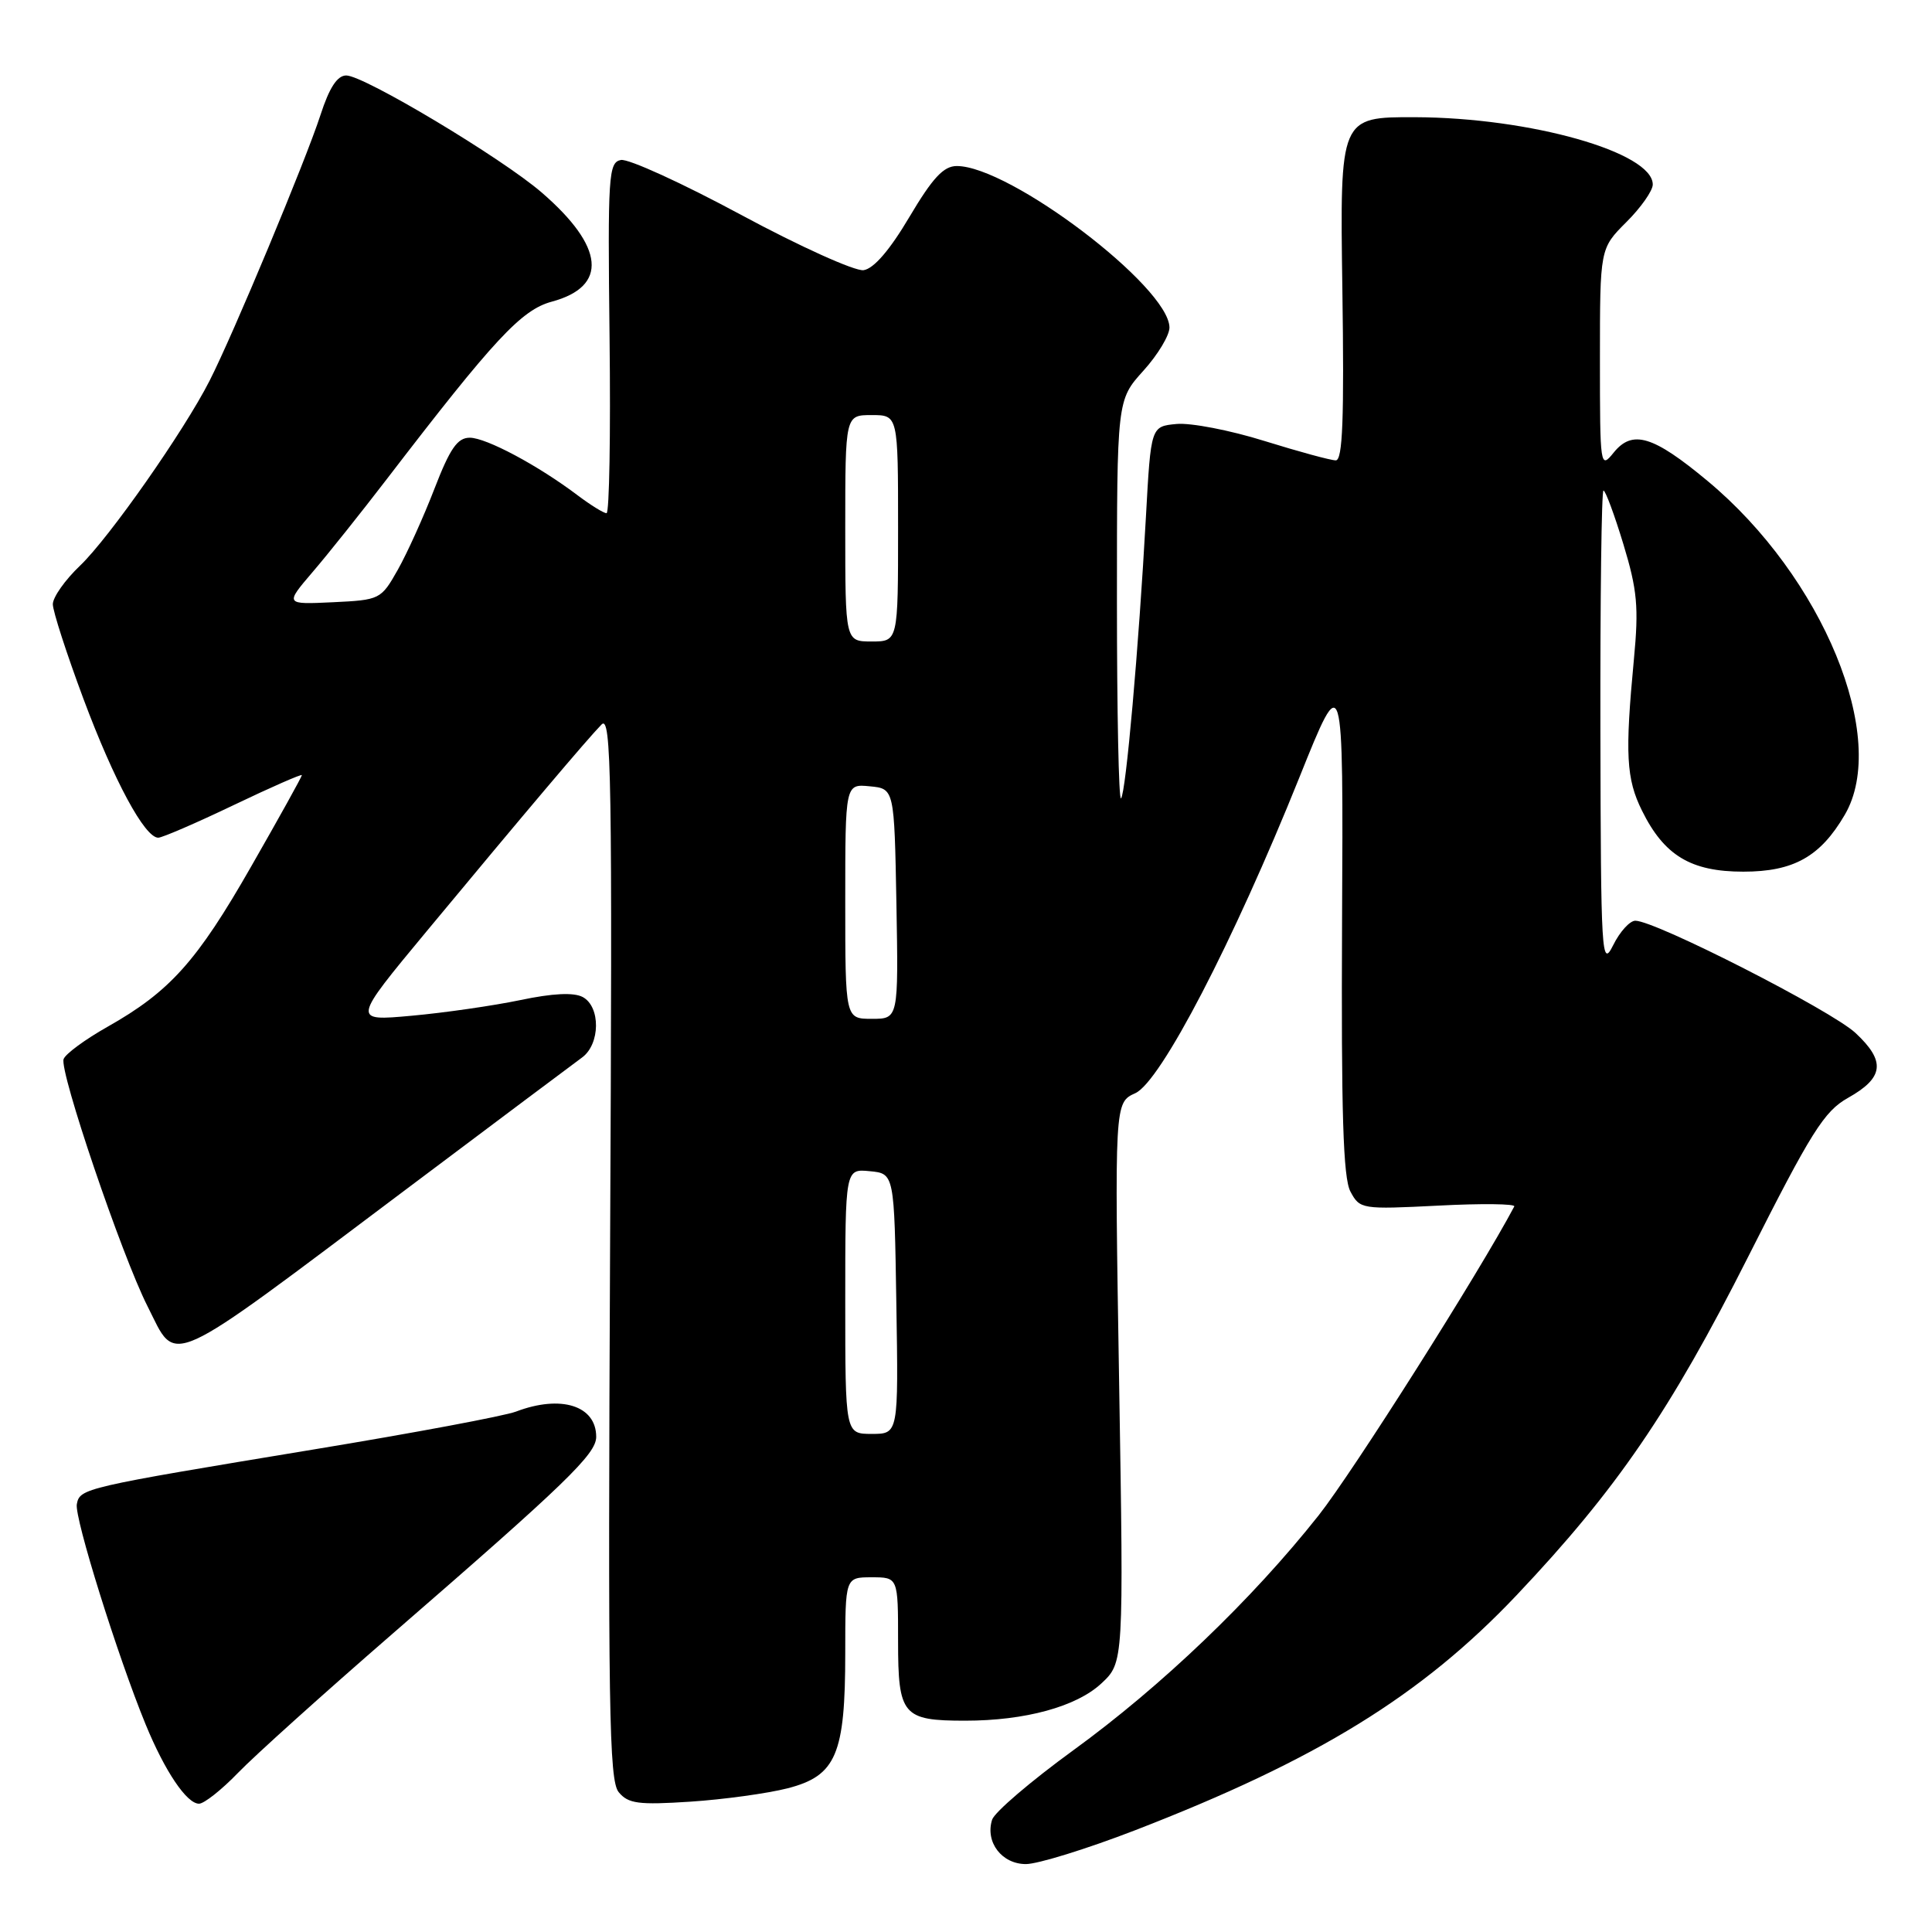 <?xml version="1.0" encoding="UTF-8" standalone="no"?>
<!DOCTYPE svg PUBLIC "-//W3C//DTD SVG 1.1//EN" "http://www.w3.org/Graphics/SVG/1.1/DTD/svg11.dtd" >
<svg xmlns="http://www.w3.org/2000/svg" xmlns:xlink="http://www.w3.org/1999/xlink" version="1.1" viewBox="0 0 256 256">
 <g >
 <path fill="currentColor"
d=" M 150.35 242.54 C 174.53 233.19 188.35 224.68 200.95 211.38 C 214.21 197.37 221.31 186.99 231.65 166.51 C 240.00 149.97 241.71 147.25 244.86 145.48 C 249.64 142.80 249.89 140.63 245.87 136.88 C 242.67 133.89 219.35 122.00 216.69 122.00 C 215.96 122.00 214.63 123.46 213.75 125.25 C 212.22 128.32 212.12 126.69 212.06 96.75 C 212.03 79.29 212.21 65.00 212.47 65.00 C 212.73 65.00 213.92 68.20 215.11 72.12 C 216.95 78.19 217.16 80.44 216.50 87.37 C 215.31 99.94 215.48 103.19 217.57 107.41 C 220.51 113.37 224.05 115.50 231.00 115.50 C 237.65 115.50 241.20 113.52 244.44 107.97 C 250.36 97.87 241.54 76.43 226.25 63.72 C 219.05 57.73 216.31 56.90 213.83 59.96 C 212.04 62.18 212.00 61.93 212.00 47.58 C 212.00 32.93 212.00 32.93 215.50 29.43 C 217.43 27.51 219.00 25.27 219.00 24.45 C 219.00 20.18 202.76 15.58 187.52 15.53 C 177.54 15.50 177.54 15.50 177.87 38.25 C 178.12 55.49 177.91 61.00 177.00 61.00 C 176.33 61.00 172.08 59.84 167.54 58.43 C 163.00 57.01 157.76 56.00 155.89 56.18 C 152.50 56.50 152.50 56.50 151.84 68.50 C 150.89 85.80 149.18 105.16 148.54 105.79 C 148.24 106.09 148.00 94.33 148.00 79.67 C 148.00 53.01 148.00 53.01 151.50 49.13 C 153.43 47.00 154.98 44.41 154.96 43.38 C 154.86 37.97 133.80 22.00 126.78 22.00 C 125.03 22.00 123.58 23.56 120.50 28.75 C 117.90 33.14 115.78 35.60 114.43 35.80 C 113.29 35.96 105.98 32.66 98.20 28.47 C 90.42 24.28 83.25 21.00 82.27 21.20 C 80.63 21.52 80.52 23.21 80.77 44.77 C 80.92 57.55 80.74 68.00 80.37 68.00 C 79.99 68.00 78.30 66.95 76.59 65.67 C 71.32 61.68 64.42 58.00 62.25 58.00 C 60.61 58.00 59.63 59.42 57.57 64.75 C 56.14 68.46 53.95 73.30 52.71 75.50 C 50.48 79.44 50.35 79.50 44.10 79.80 C 37.75 80.10 37.75 80.10 41.42 75.80 C 43.45 73.44 47.86 67.90 51.24 63.50 C 65.48 44.94 69.09 41.05 73.12 39.97 C 80.60 37.95 80.11 32.71 71.78 25.51 C 66.48 20.93 48.23 10.00 45.88 10.00 C 44.69 10.00 43.64 11.61 42.46 15.25 C 40.52 21.24 30.87 44.38 27.77 50.45 C 24.38 57.12 14.47 71.26 10.61 74.95 C 8.62 76.84 7.00 79.14 7.00 80.06 C 7.00 80.98 8.83 86.63 11.06 92.61 C 15.11 103.46 19.18 111.00 20.97 111.00 C 21.49 111.00 25.99 109.06 30.96 106.68 C 35.93 104.30 40.00 102.52 40.00 102.71 C 40.00 102.91 36.99 108.34 33.30 114.78 C 26.10 127.39 22.51 131.39 14.22 136.07 C 11.30 137.72 8.69 139.63 8.43 140.33 C 7.83 141.89 16.13 166.34 19.54 173.07 C 23.54 180.97 21.42 181.92 53.87 157.55 C 65.63 148.72 76.09 140.88 77.12 140.13 C 79.55 138.36 79.60 133.39 77.21 132.11 C 76.02 131.48 73.24 131.61 68.93 132.52 C 65.36 133.26 58.89 134.20 54.55 134.59 C 46.65 135.31 46.65 135.31 56.53 123.40 C 69.44 107.84 77.88 97.86 79.71 96.00 C 81.01 94.68 81.15 102.87 80.84 165.10 C 80.55 226.25 80.70 235.93 81.98 237.47 C 83.24 239.00 84.60 239.18 91.48 238.73 C 95.89 238.44 101.69 237.64 104.36 236.96 C 110.80 235.30 112.00 232.49 112.00 219.03 C 112.00 209.00 112.00 209.00 115.50 209.00 C 119.00 209.00 119.00 209.00 119.00 217.46 C 119.00 227.29 119.60 228.00 127.89 228.00 C 135.83 228.00 142.64 226.14 145.93 223.07 C 148.90 220.30 148.90 220.30 148.29 183.20 C 147.68 146.10 147.68 146.10 150.44 144.85 C 153.81 143.31 163.39 124.86 172.18 103.00 C 178.00 88.50 178.00 88.50 177.83 122.01 C 177.71 147.51 177.97 156.08 178.94 157.89 C 180.19 160.23 180.44 160.26 190.60 159.75 C 196.31 159.45 200.83 159.51 200.65 159.86 C 196.09 168.49 179.26 195.06 174.73 200.79 C 165.89 211.96 153.90 223.43 142.23 231.91 C 136.62 235.99 131.77 240.13 131.46 241.12 C 130.52 244.09 132.74 247.00 135.94 247.00 C 137.51 247.00 144.00 244.99 150.35 242.54 Z  M 31.55 234.90 C 33.72 232.65 42.92 224.37 52.00 216.49 C 75.00 196.54 79.00 192.67 79.00 190.39 C 79.00 186.25 74.34 184.78 68.38 187.04 C 66.87 187.62 54.81 189.88 41.57 192.06 C 11.00 197.11 10.58 197.21 10.18 199.31 C 9.84 201.07 15.58 219.44 19.30 228.50 C 21.84 234.69 24.74 239.00 26.37 239.00 C 27.04 239.00 29.37 237.16 31.55 234.90 Z  M 112.00 172.44 C 112.00 154.87 112.00 154.87 115.25 155.19 C 118.50 155.50 118.50 155.50 118.77 172.75 C 119.05 190.00 119.05 190.00 115.52 190.00 C 112.00 190.00 112.00 190.00 112.00 172.44 Z  M 112.00 119.44 C 112.00 103.87 112.00 103.87 115.25 104.19 C 118.50 104.50 118.50 104.50 118.78 119.75 C 119.05 135.00 119.05 135.00 115.53 135.00 C 112.00 135.00 112.00 135.00 112.00 119.44 Z  M 112.00 70.00 C 112.00 55.00 112.00 55.00 115.50 55.00 C 119.00 55.00 119.00 55.00 119.00 70.00 C 119.00 85.00 119.00 85.00 115.50 85.00 C 112.00 85.00 112.00 85.00 112.00 70.00 Z "/>
</g>
</svg>